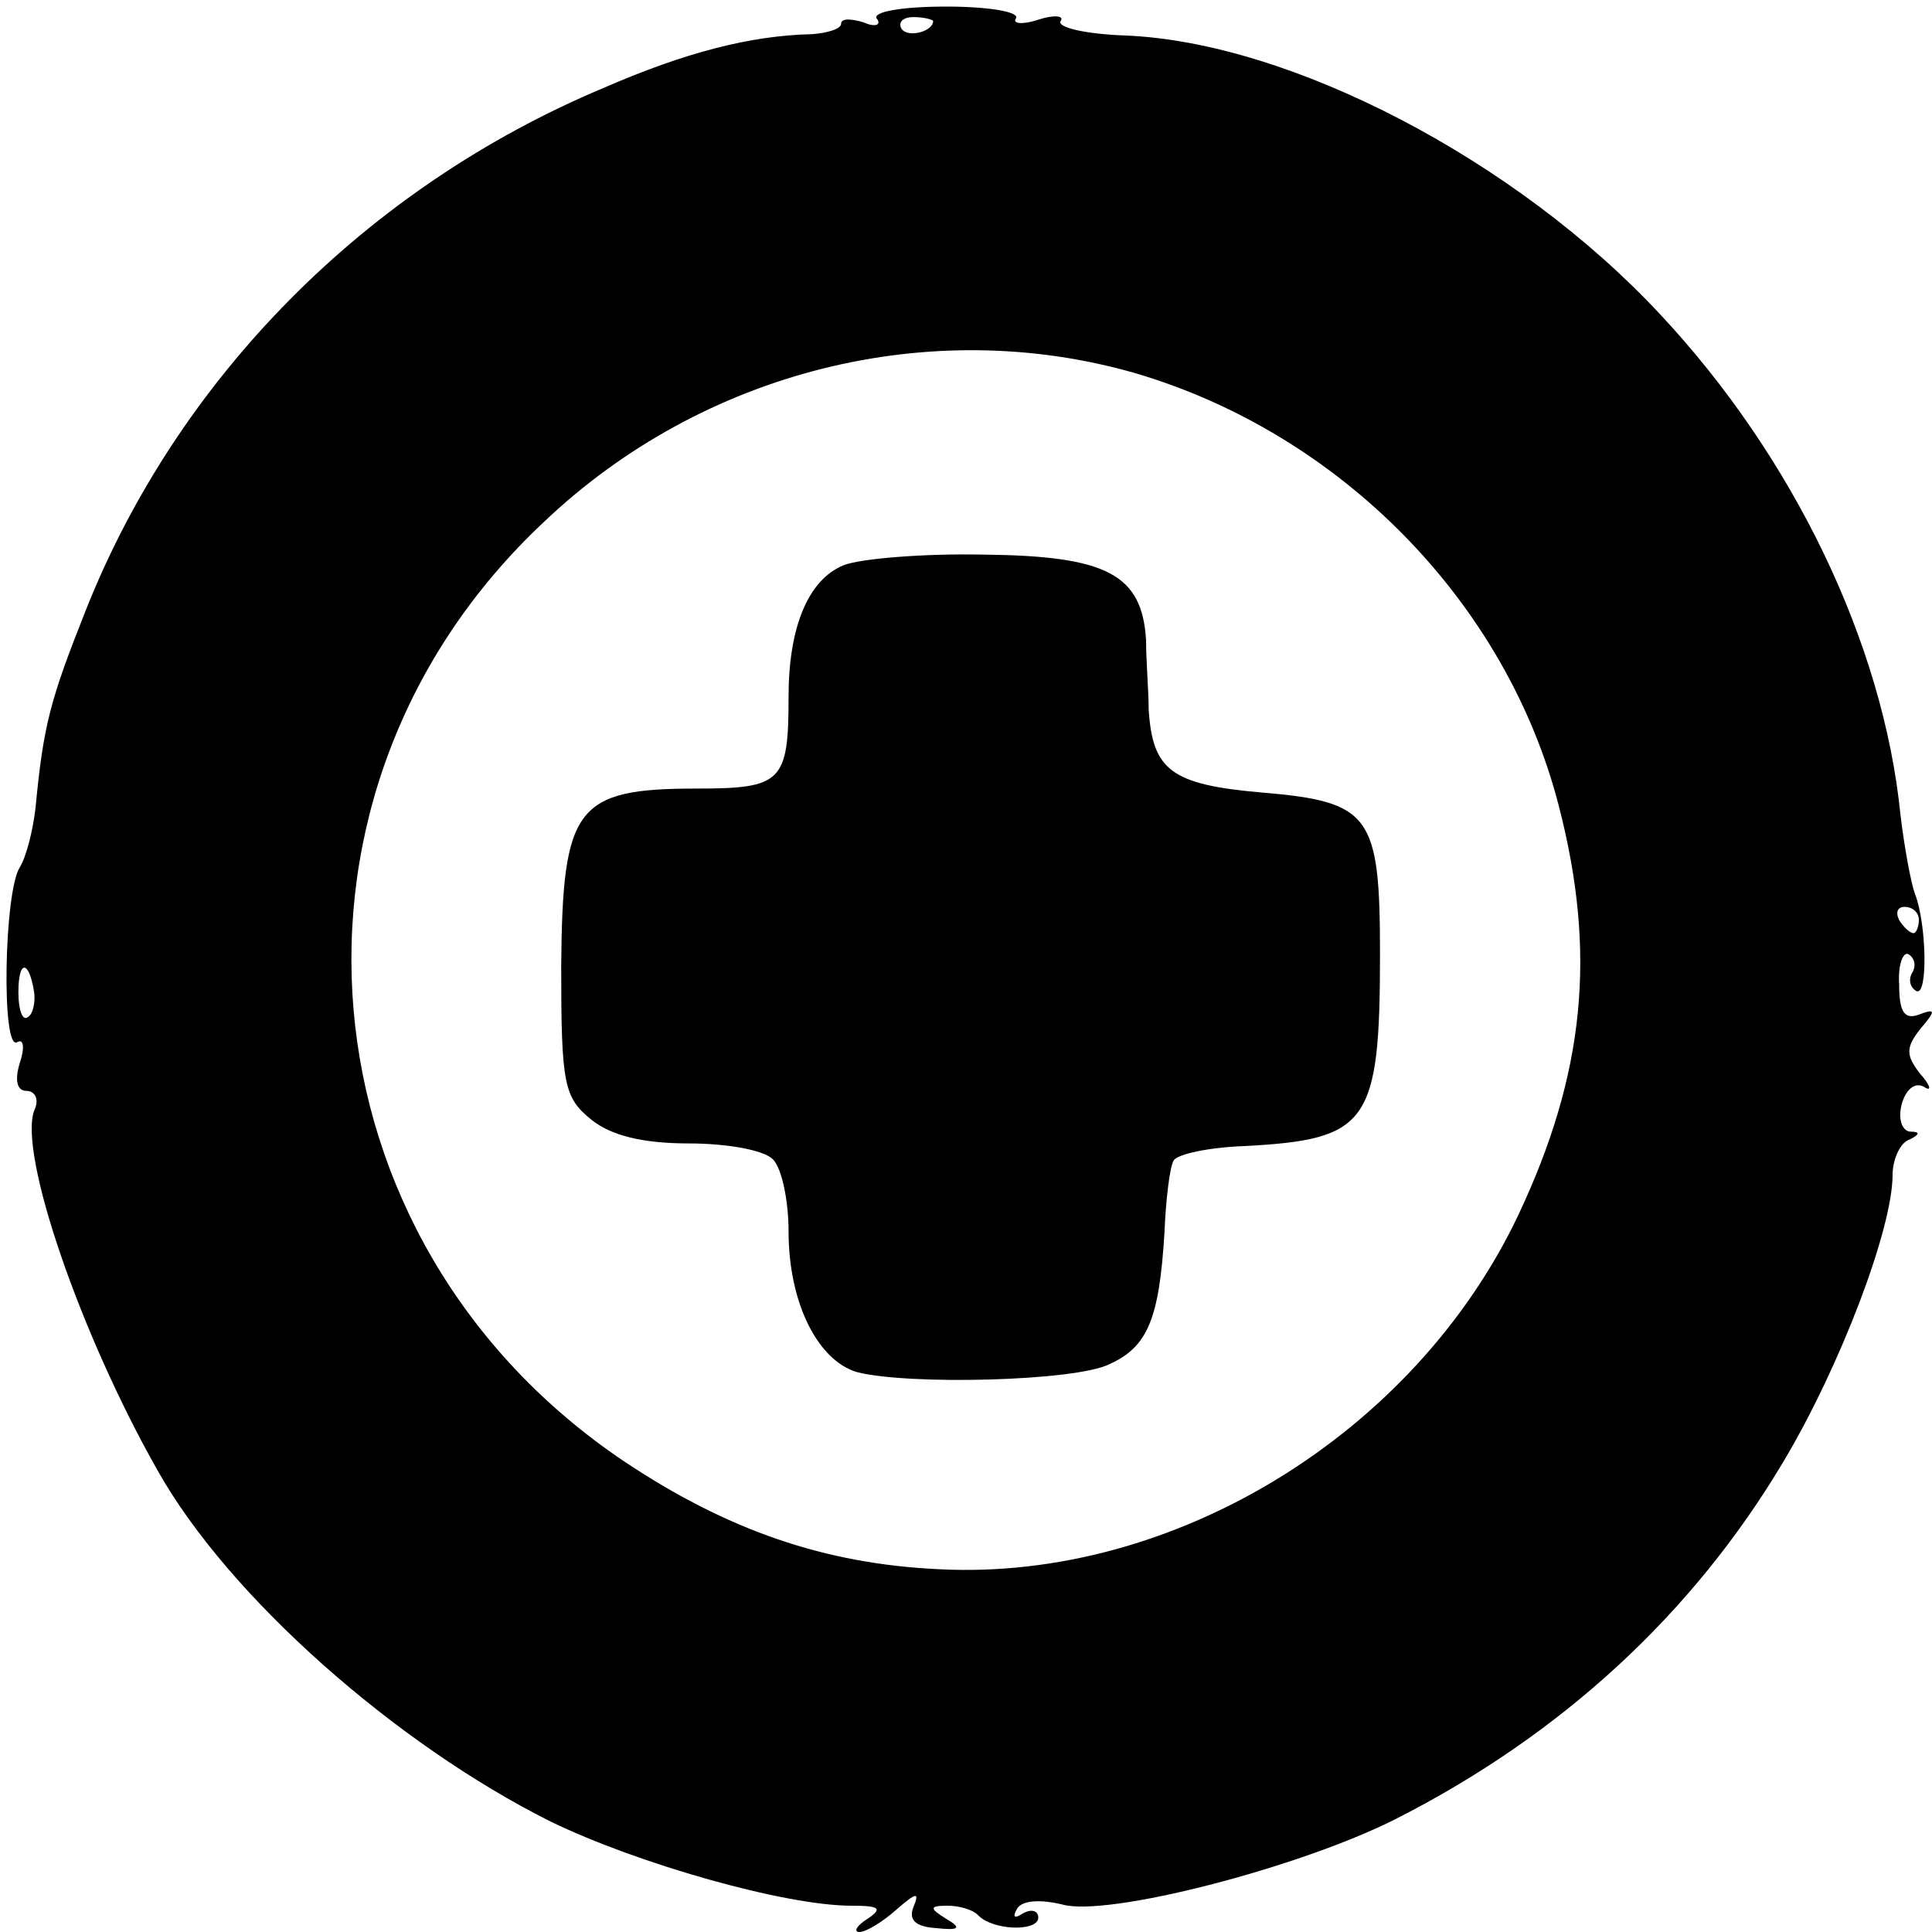 <svg height="147pt" preserveAspectRatio="xMidYMid meet" viewBox="0 0 147 147" width="147pt" xmlns="http://www.w3.org/2000/svg"><g transform="matrix(.1 0 0 -.1 0 147)"><path d="m667 1456c4-5-1-7-10-3-10 3-17 3-17-1s-10-7-22-8c-47-1-97-14-159-41-181-76-324-221-394-398-27-68-32-87-38-150-2-17-7-37-12-45-12-19-14-140-2-133 5 3 6-4 2-16-4-13-2-21 5-21s10-7 6-15c-12-33 35-170 94-274 54-96 181-208 299-267 66-32 178-64 229-64 21 0 24-2 12-10-8-5-11-10-6-10s18 8 28 17c15 13 18 14 13 2-4-10 2-15 17-16 18-2 20 0 8 7-13 8-13 10 1 10 9 0 19-3 23-7 11-12 46-13 46-2 0 5-5 7-12 3-6-4-8-3-4 4 4 6 17 7 34 3 34-10 181 28 254 65 126 64 226 156 295 272 43 72 83 177 83 218 0 12 6 25 13 27 8 4 8 6 0 6-6 1-9 10-6 21s10 17 17 13c6-4 5 1-3 10-11 14-11 20 0 34 12 14 12 16-1 11-11-4-15 2-15 23-1 15 3 25 7 23 5-3 6-9 3-14s-2-11 3-14c9-5 8 51-1 74-3 8-8 35-11 60-13 130-81 272-183 381-109 117-281 207-407 212-29 1-52 6-49 11 3 4-5 5-17 1s-20-3-17 1c3 5-21 9-53 9-34 0-56-4-53-9zm43-2c0-8-19-13-24-6-3 5 1 9 9 9s15-2 15-3zm154-268c156-46 282-174 322-329 29-112 20-204-31-312-79-166-262-278-440-269-88 4-162 30-240 82-250 168-279 511-61 715 121 115 294 158 450 113zm596-416c0-5-2-10-4-10-3 0-8 5-11 10-3 6-1 10 4 10 6 0 11-4 11-10zm-1434-55c1-8-1-17-5-19-4-3-7 6-7 19 0 25 8 25 12 0z"/><path d="m642 1040c-27-11-42-47-42-100 0-65-5-70-70-70-92 0-102-14-103-135 0-90 2-100 23-117 15-12 39-18 74-18 29 0 57-5 64-12s12-32 12-55c0-54 22-98 52-107 39-10 166-7 192 6 29 13 38 34 42 100 1 25 4 50 7 55s27 10 54 11c94 5 103 17 103 146 0 106-7 116-90 123-69 6-83 17-86 63 0 14-2 37-2 53-3 50-30 64-123 65-46 1-94-3-107-8z"/></g></svg>